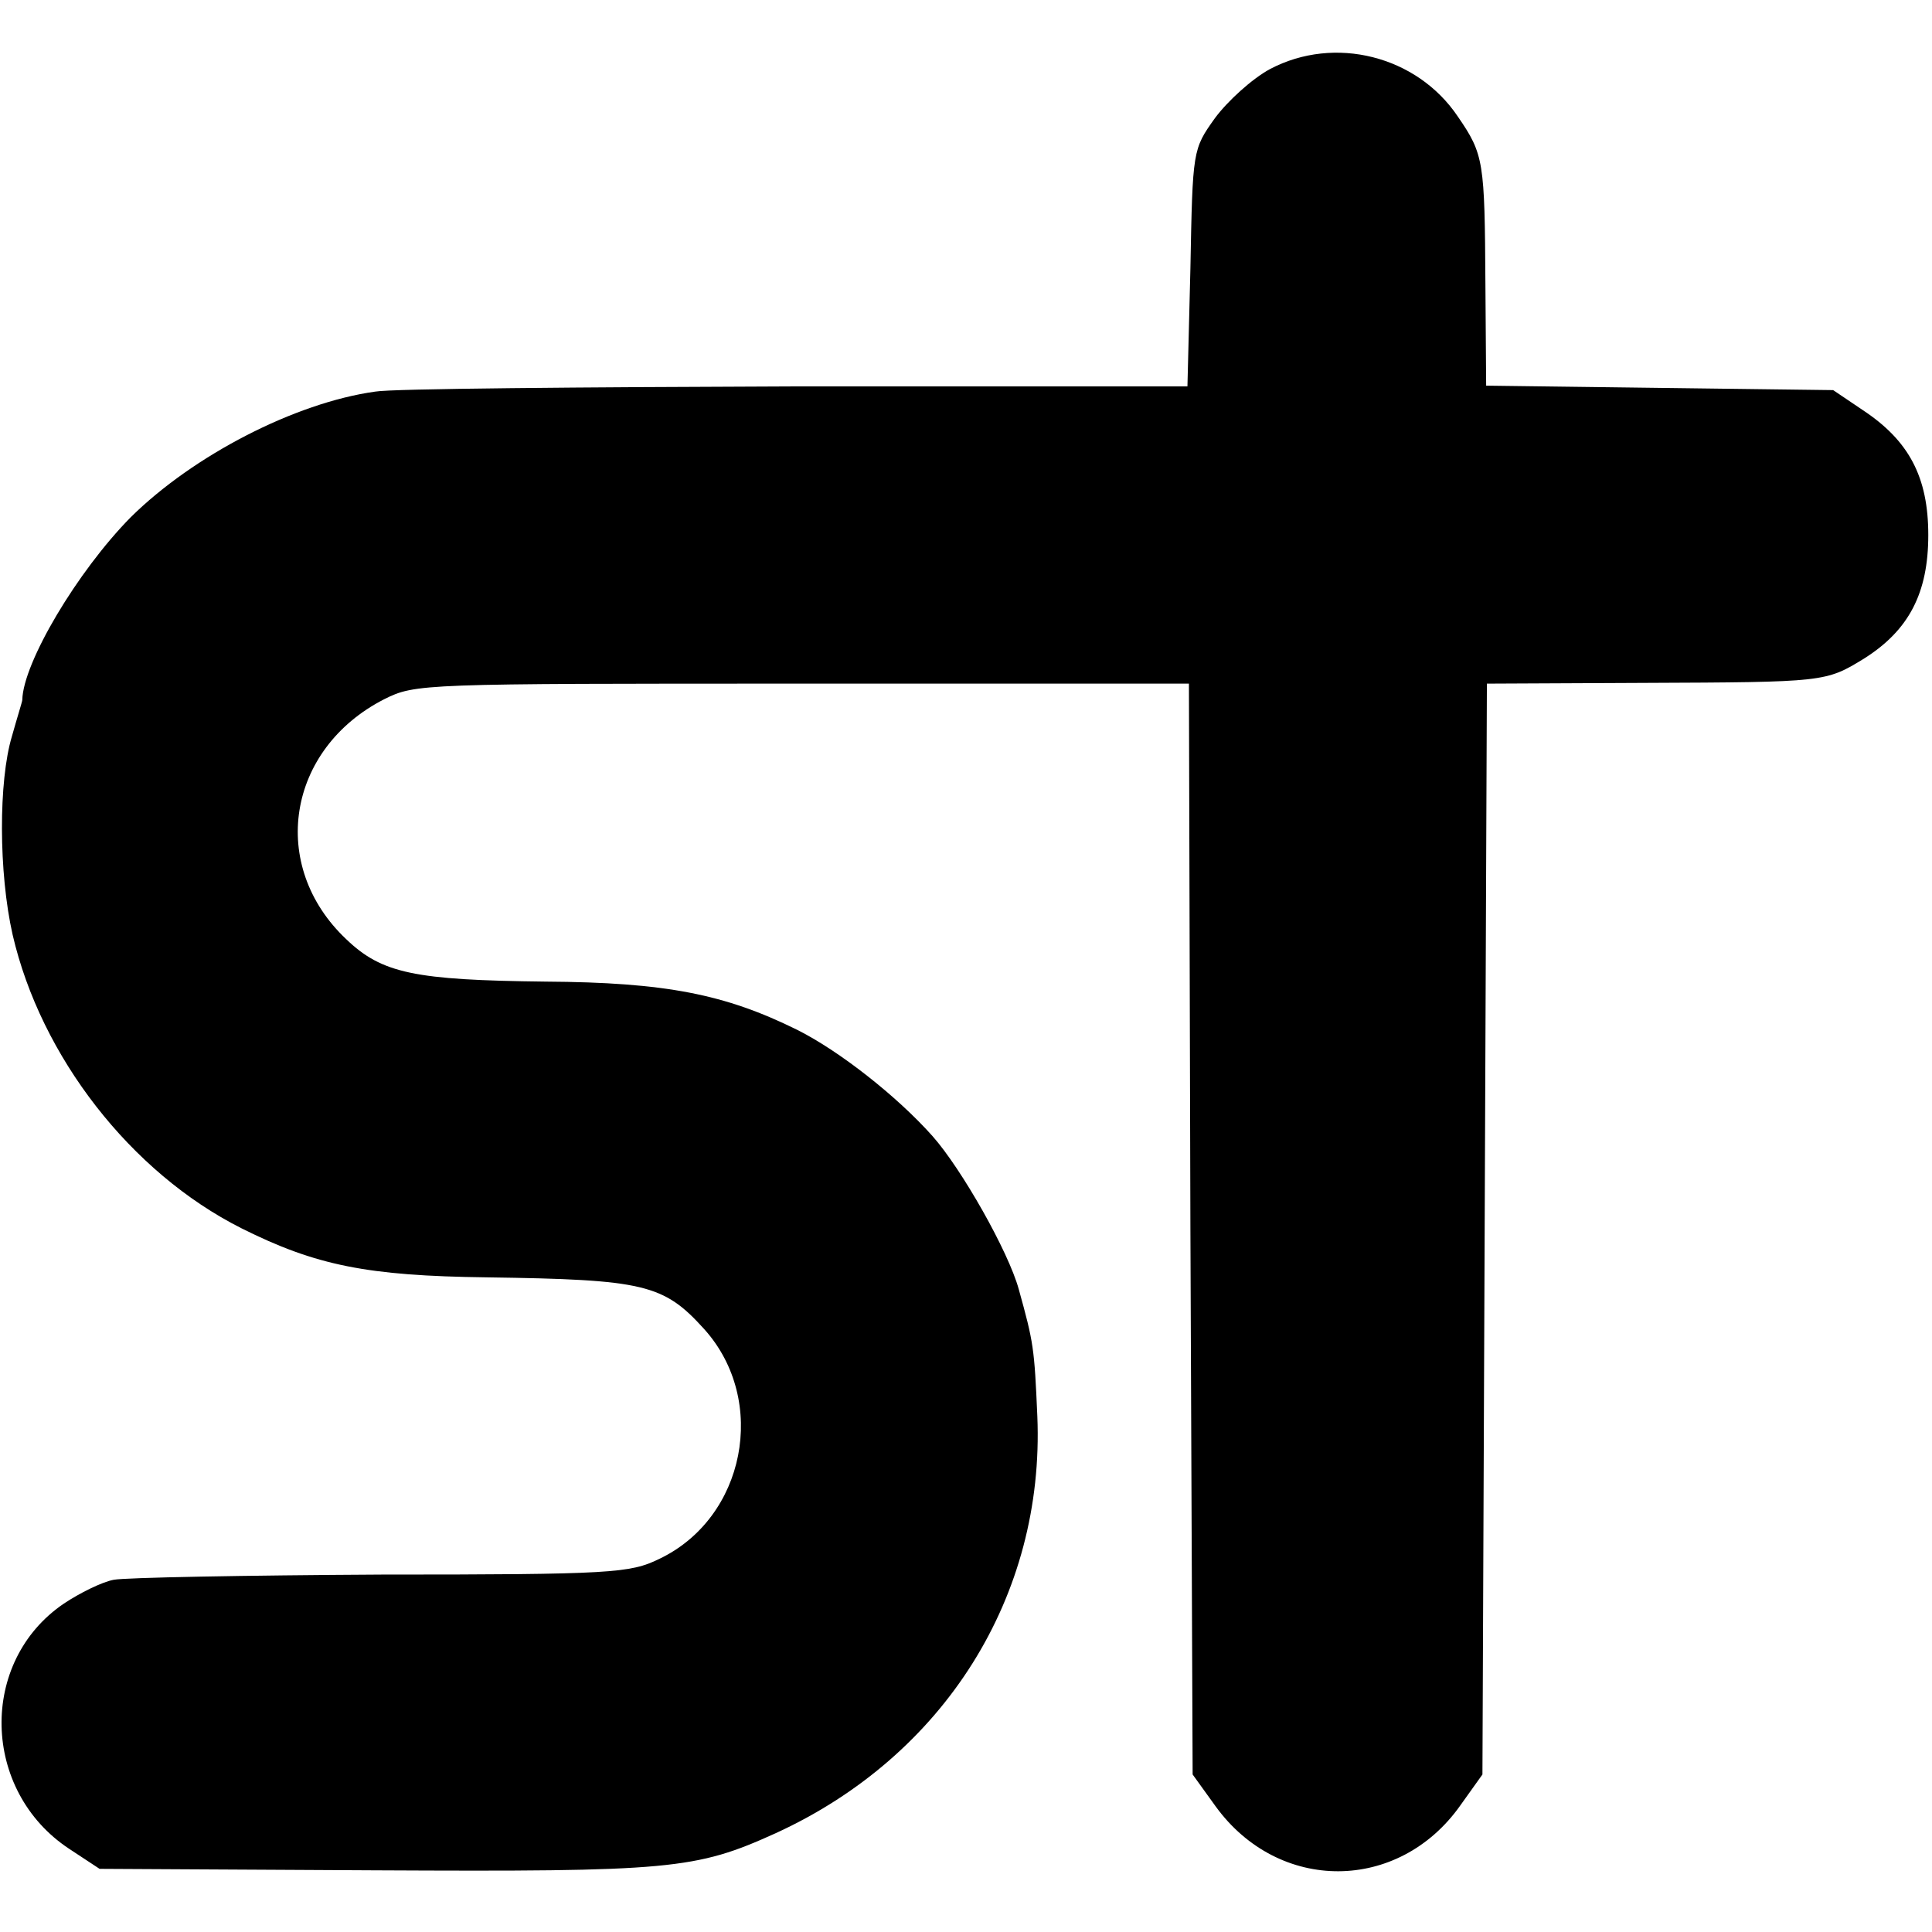 <?xml version="1.0" standalone="no"?>
<!DOCTYPE svg PUBLIC "-//W3C//DTD SVG 20010904//EN"
 "http://www.w3.org/TR/2001/REC-SVG-20010904/DTD/svg10.dtd">
<svg version="1.0" xmlns="http://www.w3.org/2000/svg"
 width="260pt" height="260pt" viewBox="0 0 260 260"
 preserveAspectRatio="xMidYMid meet">
<g transform="translate(0,260) scale(0.1,-0.1)"
fill="#000000" stroke="none">
<path d="M1709 2507 c-24 -13 -57 -43 -74 -66 -30 -42 -30 -43 -33 -202 l-4
-159 -526 0 c-290 -1 -545 -3 -567 -7 -108 -15 -245 -86 -329 -169 -72 -73
-145 -196 -146 -246 0 -2 -7 -24 -14 -49 -18 -60 -18 -183 1 -267 38 -164 159
-320 308 -395 100 -50 169 -64 330 -66 212 -3 238 -9 293 -70 86 -96 55 -254
-61 -309 -39 -19 -63 -21 -374 -21 -183 -1 -345 -4 -360 -7 -16 -3 -46 -18
-67 -32 -115 -78 -111 -252 7 -330 l41 -27 370 -2 c399 -2 432 1 540 50 227
104 362 319 352 561 -4 92 -5 99 -25 171 -14 51 -77 162 -116 206 -48 54 -126
115 -182 143 -97 48 -177 64 -339 65 -176 2 -220 11 -268 57 -105 99 -80 256
51 323 42 21 50 21 562 21 l521 0 2 -734 3 -734 31 -43 c85 -117 246 -116 329
1 l30 42 3 734 3 734 212 1 c243 1 244 1 296 33 60 38 86 88 86 166 0 78 -26
127 -88 168 l-40 27 -234 3 -233 3 -1 137 c-1 165 -2 174 -37 225 -55 82 -166
110 -253 64z"/>
</g>
</svg>
